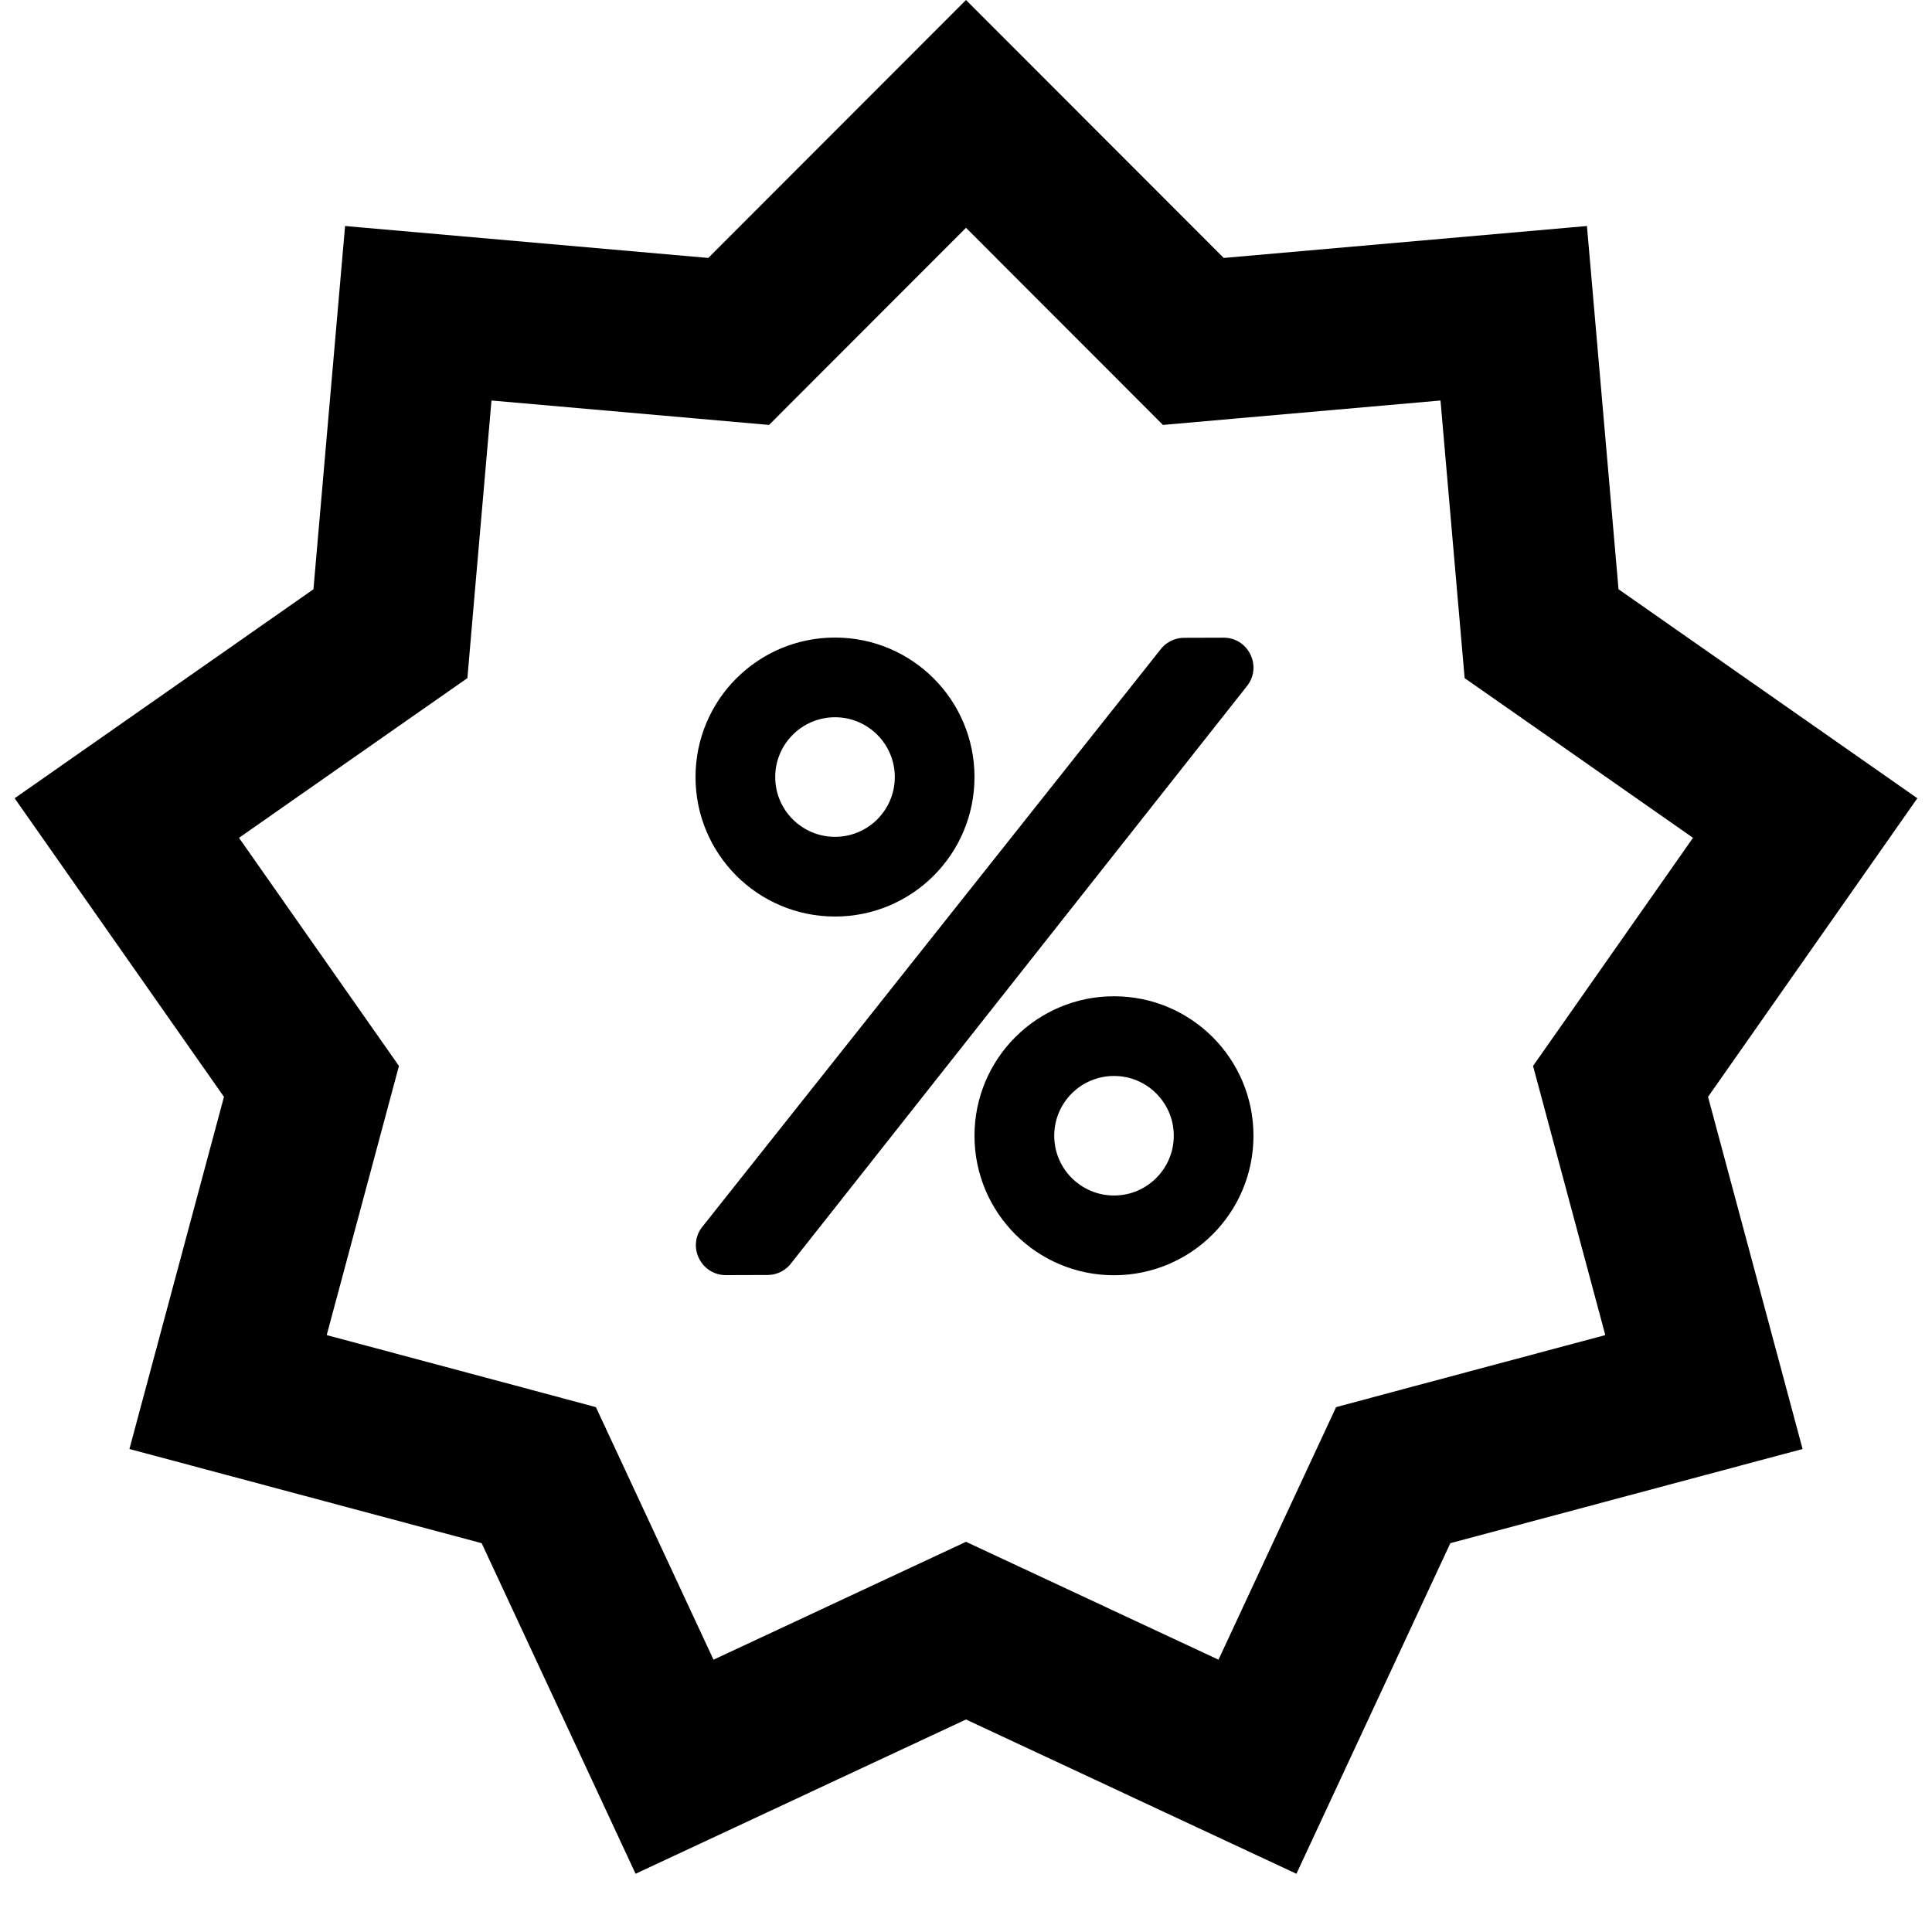 <svg width="48" height="48" viewBox="0 0 48 48" fill="none" xmlns="http://www.w3.org/2000/svg">
<path d="M24 2.83L28.988 7.822L29.648 8.483L30.578 8.401L37.608 7.783L38.219 14.813L38.3 15.744L39.066 16.279L44.849 20.324L40.798 26.103L40.262 26.867L40.504 27.769L42.334 34.585L35.516 36.408L34.614 36.65L34.22 37.496L31.241 43.894L24.846 40.908L24 40.513L23.154 40.908L16.759 43.894L13.78 37.496L13.386 36.65L12.484 36.408L5.666 34.585L7.496 27.769L7.738 26.867L7.202 26.103L3.151 20.324L8.934 16.279L9.7 15.744L9.78 14.813L10.392 7.783L17.422 8.401L18.352 8.483L19.012 7.822L24 2.83Z" stroke="black" stroke-width="4"/>
<path d="M20.746 22.771C22.661 22.771 24.211 21.221 24.211 19.306C24.211 17.39 22.661 15.84 20.746 15.84C18.83 15.84 17.28 17.39 17.28 19.306C17.28 21.221 18.83 22.771 20.746 22.771ZM20.746 17.82C21.566 17.82 22.231 18.486 22.231 19.306C22.231 20.126 21.566 20.791 20.746 20.791C19.926 20.791 19.26 20.126 19.26 19.306C19.26 18.486 19.926 17.82 20.746 17.82ZM27.677 24.752C25.762 24.752 24.211 26.302 24.211 28.217C24.211 30.133 25.762 31.683 27.677 31.683C29.592 31.683 31.142 30.133 31.142 28.217C31.142 26.302 29.592 24.752 27.677 24.752ZM27.677 29.702C26.857 29.702 26.192 29.037 26.192 28.217C26.192 27.397 26.857 26.732 27.677 26.732C28.497 26.732 29.162 27.397 29.162 28.217C29.162 29.037 28.497 29.702 27.677 29.702ZM29.419 15.846L30.397 15.843C30.997 15.84 31.353 16.518 31.006 17.013L19.675 31.361C19.607 31.458 19.516 31.538 19.41 31.593C19.305 31.648 19.188 31.677 19.069 31.677L18.035 31.68C17.432 31.68 17.079 31.002 17.425 30.51L28.812 16.162C28.952 15.964 29.178 15.846 29.419 15.846Z" fill="black"/>
</svg>
